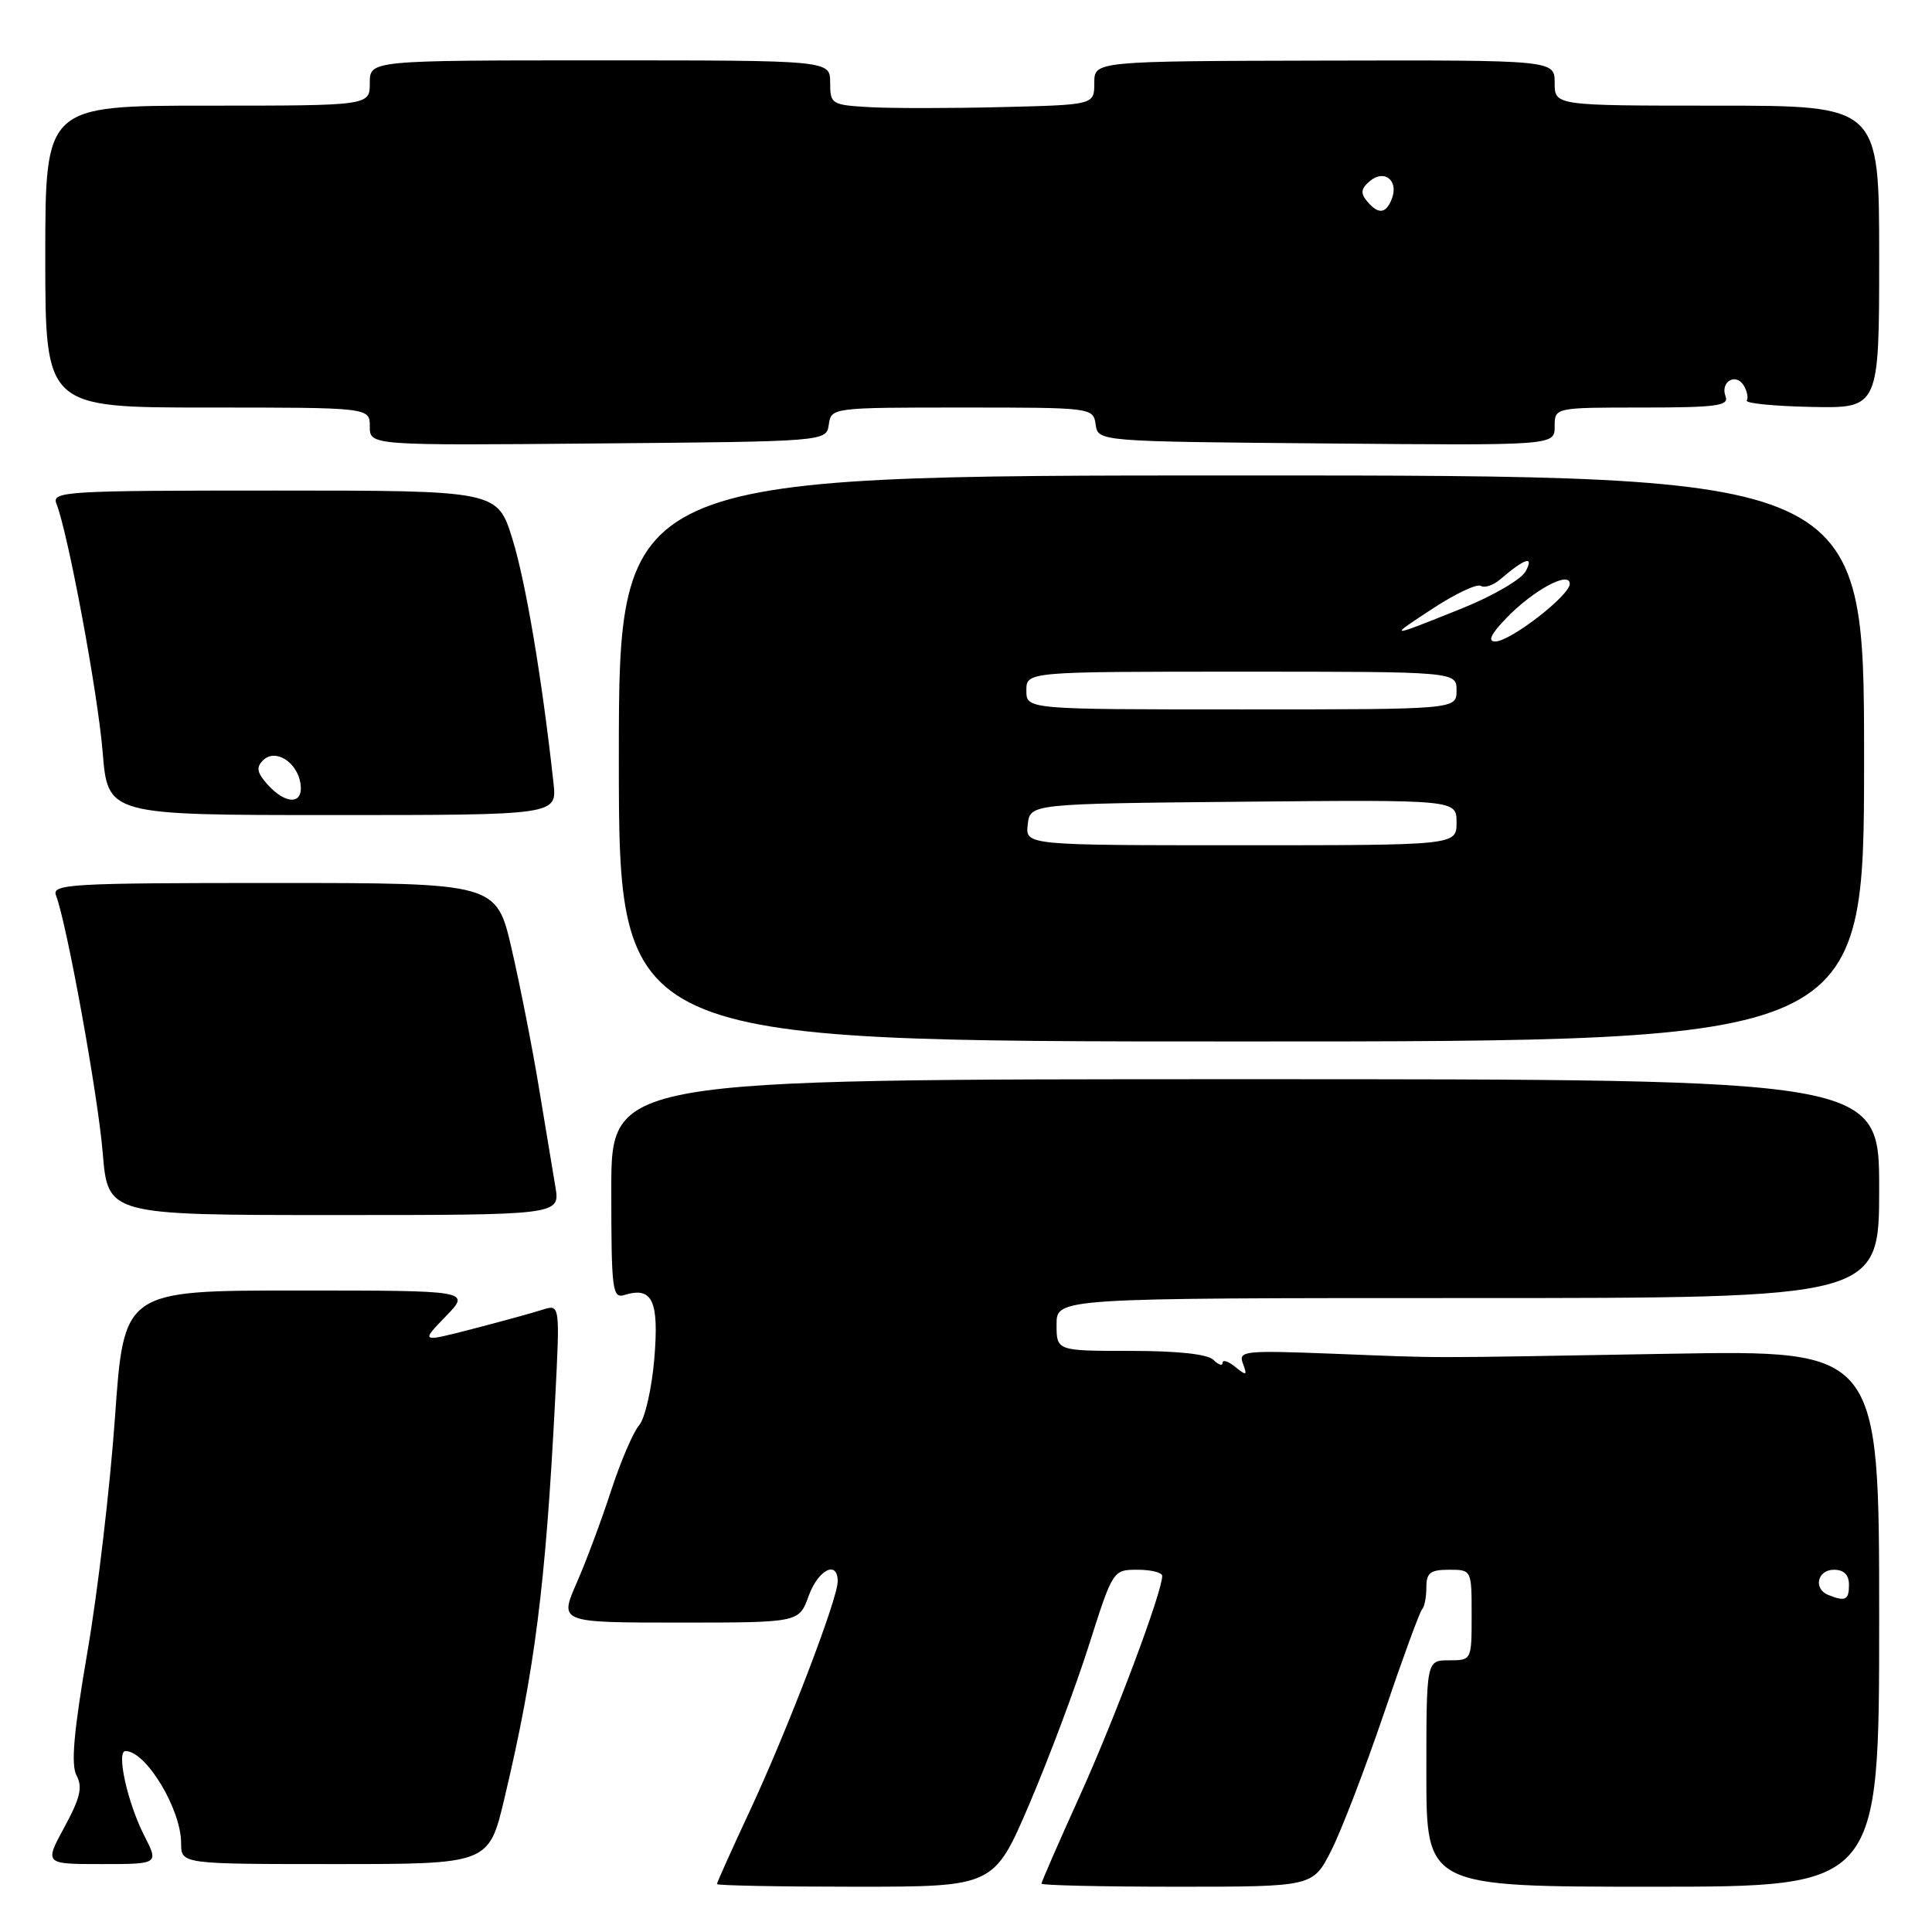 <?xml version="1.0" encoding="UTF-8" standalone="no"?>
<!DOCTYPE svg PUBLIC "-//W3C//DTD SVG 1.1//EN" "http://www.w3.org/Graphics/SVG/1.1/DTD/svg11.dtd" >
<svg xmlns="http://www.w3.org/2000/svg" xmlns:xlink="http://www.w3.org/1999/xlink" version="1.1" viewBox="0 0 256 256">
 <g >
 <path fill="currentColor"
d=" M 136.43 238.96 C 139.02 232.89 142.56 223.44 144.30 217.96 C 147.46 208.03 147.48 208.00 150.74 208.00 C 152.53 208.00 154.00 208.37 154.00 208.81 C 154.00 210.94 147.73 227.68 143.13 237.84 C 140.31 244.08 138.00 249.36 138.00 249.59 C 138.00 249.82 146.09 250.00 155.98 250.00 C 173.97 250.00 173.97 250.00 176.40 245.20 C 177.74 242.56 180.87 234.41 183.36 227.09 C 185.85 219.77 188.13 213.53 188.44 213.23 C 188.75 212.92 189.00 211.62 189.00 210.33 C 189.00 208.41 189.52 208.00 192.00 208.00 C 195.00 208.00 195.00 208.00 195.00 214.00 C 195.00 220.00 195.00 220.00 192.00 220.00 C 189.00 220.00 189.00 220.00 189.00 235.00 C 189.00 250.00 189.00 250.00 219.00 250.00 C 249.00 250.00 249.00 250.00 249.00 214.45 C 249.00 178.90 249.00 178.90 221.25 179.38 C 187.25 179.97 191.91 179.97 176.76 179.38 C 164.78 178.92 164.06 178.99 164.70 180.69 C 165.29 182.28 165.17 182.33 163.69 181.13 C 162.76 180.37 162.00 180.13 162.00 180.58 C 162.00 181.03 161.46 180.86 160.80 180.20 C 160.03 179.43 156.09 179.00 149.80 179.00 C 140.00 179.00 140.00 179.00 140.00 175.50 C 140.00 172.00 140.00 172.00 194.50 172.00 C 249.00 172.00 249.00 172.00 249.00 157.50 C 249.00 143.00 249.00 143.00 165.00 143.00 C 81.00 143.00 81.00 143.00 81.00 157.57 C 81.00 170.98 81.14 172.09 82.75 171.59 C 86.45 170.44 87.34 172.36 86.70 180.02 C 86.37 183.99 85.46 187.97 84.68 188.87 C 83.90 189.77 82.24 193.65 80.98 197.50 C 79.73 201.35 77.68 206.86 76.41 209.75 C 74.11 215.00 74.11 215.00 89.99 215.00 C 105.87 215.00 105.87 215.00 107.14 211.50 C 108.41 207.98 111.00 206.67 111.00 209.54 C 111.00 211.85 104.35 229.22 99.38 239.90 C 96.97 245.06 95.00 249.45 95.00 249.65 C 95.00 249.84 103.26 250.00 113.36 250.00 C 131.71 250.00 131.71 250.00 136.43 238.96 Z  M 19.10 243.20 C 16.88 238.84 15.37 231.99 16.64 232.02 C 19.38 232.06 24.00 239.74 24.00 244.24 C 24.00 247.00 24.00 247.00 44.39 247.00 C 64.78 247.00 64.78 247.00 66.85 238.25 C 70.86 221.35 72.29 210.13 73.55 185.65 C 74.21 172.80 74.21 172.80 71.86 173.55 C 70.56 173.97 66.40 175.11 62.62 176.09 C 55.73 177.87 55.73 177.87 59.06 174.43 C 62.39 171.00 62.39 171.00 39.41 171.00 C 16.42 171.00 16.42 171.00 15.24 187.75 C 14.59 196.96 12.95 210.99 11.58 218.91 C 9.76 229.53 9.38 233.84 10.15 235.28 C 10.97 236.81 10.62 238.28 8.53 242.11 C 5.88 247.00 5.88 247.00 13.46 247.00 C 21.04 247.00 21.04 247.00 19.10 243.20 Z  M 73.59 157.25 C 73.25 155.19 72.26 149.22 71.39 144.00 C 70.53 138.78 68.91 130.56 67.80 125.75 C 65.78 117.00 65.78 117.00 36.28 117.00 C 9.35 117.00 6.84 117.14 7.42 118.64 C 8.86 122.40 12.98 145.10 13.61 152.75 C 14.29 161.00 14.29 161.00 44.26 161.00 C 74.22 161.00 74.22 161.00 73.59 157.25 Z  M 247.00 100.50 C 247.00 63.00 247.00 63.00 164.50 63.00 C 82.00 63.00 82.00 63.00 82.00 100.50 C 82.00 138.00 82.00 138.00 164.50 138.00 C 247.00 138.00 247.00 138.00 247.00 100.50 Z  M 73.34 103.75 C 71.84 90.02 69.67 77.16 67.92 71.49 C 65.92 65.00 65.92 65.00 36.35 65.00 C 8.60 65.00 6.83 65.11 7.48 66.75 C 9.03 70.69 12.96 91.82 13.60 99.63 C 14.28 108.00 14.28 108.00 44.04 108.00 C 73.81 108.00 73.81 108.00 73.34 103.75 Z  M 109.82 56.25 C 110.14 54.02 110.26 54.00 127.50 54.00 C 144.74 54.00 144.86 54.02 145.18 56.25 C 145.50 58.50 145.50 58.50 175.75 58.76 C 206.00 59.03 206.00 59.03 206.00 56.51 C 206.00 54.00 206.00 54.00 217.61 54.00 C 227.40 54.00 229.13 53.77 228.65 52.53 C 227.91 50.61 229.98 49.35 231.05 51.07 C 231.50 51.81 231.68 52.70 231.46 53.07 C 231.23 53.44 235.08 53.82 240.02 53.92 C 249.00 54.10 249.00 54.10 249.00 34.05 C 249.00 14.00 249.00 14.00 227.50 14.00 C 206.00 14.00 206.00 14.00 206.00 10.98 C 206.00 7.96 206.00 7.96 175.50 8.03 C 145.00 8.10 145.00 8.10 145.00 10.99 C 145.00 13.89 145.00 13.89 132.75 14.19 C 126.01 14.36 118.14 14.36 115.25 14.20 C 110.17 13.91 110.00 13.80 110.00 10.95 C 110.00 8.00 110.00 8.00 79.50 8.00 C 49.00 8.00 49.00 8.00 49.00 11.00 C 49.00 14.00 49.00 14.00 27.50 14.00 C 6.00 14.00 6.00 14.00 6.00 34.00 C 6.00 54.00 6.00 54.00 27.50 54.00 C 49.00 54.00 49.00 54.00 49.00 56.51 C 49.00 59.03 49.00 59.03 79.25 58.76 C 109.50 58.50 109.50 58.50 109.82 56.25 Z  M 242.25 211.34 C 240.24 210.53 240.81 208.00 243.00 208.00 C 244.33 208.00 245.00 208.67 245.00 210.00 C 245.00 212.02 244.52 212.25 242.25 211.34 Z  M 136.18 109.25 C 136.50 106.50 136.50 106.50 164.75 106.23 C 193.00 105.97 193.00 105.97 193.00 108.98 C 193.00 112.00 193.00 112.00 164.43 112.00 C 135.87 112.00 135.87 112.00 136.18 109.25 Z  M 136.00 91.50 C 136.00 89.00 136.00 89.00 164.50 89.00 C 193.00 89.00 193.00 89.00 193.00 91.50 C 193.00 94.00 193.00 94.00 164.50 94.00 C 136.00 94.00 136.00 94.00 136.00 91.50 Z  M 199.54 81.96 C 203.11 78.23 208.00 75.58 208.00 77.36 C 208.00 78.91 200.12 85.00 198.13 85.00 C 197.10 85.00 197.54 84.04 199.54 81.96 Z  M 189.90 80.60 C 192.87 78.66 195.71 77.32 196.21 77.63 C 196.72 77.94 197.89 77.55 198.81 76.75 C 202.07 73.96 203.30 73.57 202.16 75.70 C 201.59 76.76 197.84 78.95 193.83 80.57 C 183.83 84.59 183.80 84.59 189.90 80.60 Z  M 35.48 103.98 C 34.05 102.40 33.91 101.69 34.85 100.75 C 36.47 99.13 39.39 100.96 39.82 103.85 C 40.23 106.61 37.92 106.67 35.48 103.98 Z  M 181.11 26.63 C 180.25 25.59 180.35 24.96 181.53 23.98 C 183.45 22.38 185.35 23.93 184.43 26.33 C 183.65 28.36 182.62 28.45 181.11 26.63 Z "/>
</g>
</svg>
